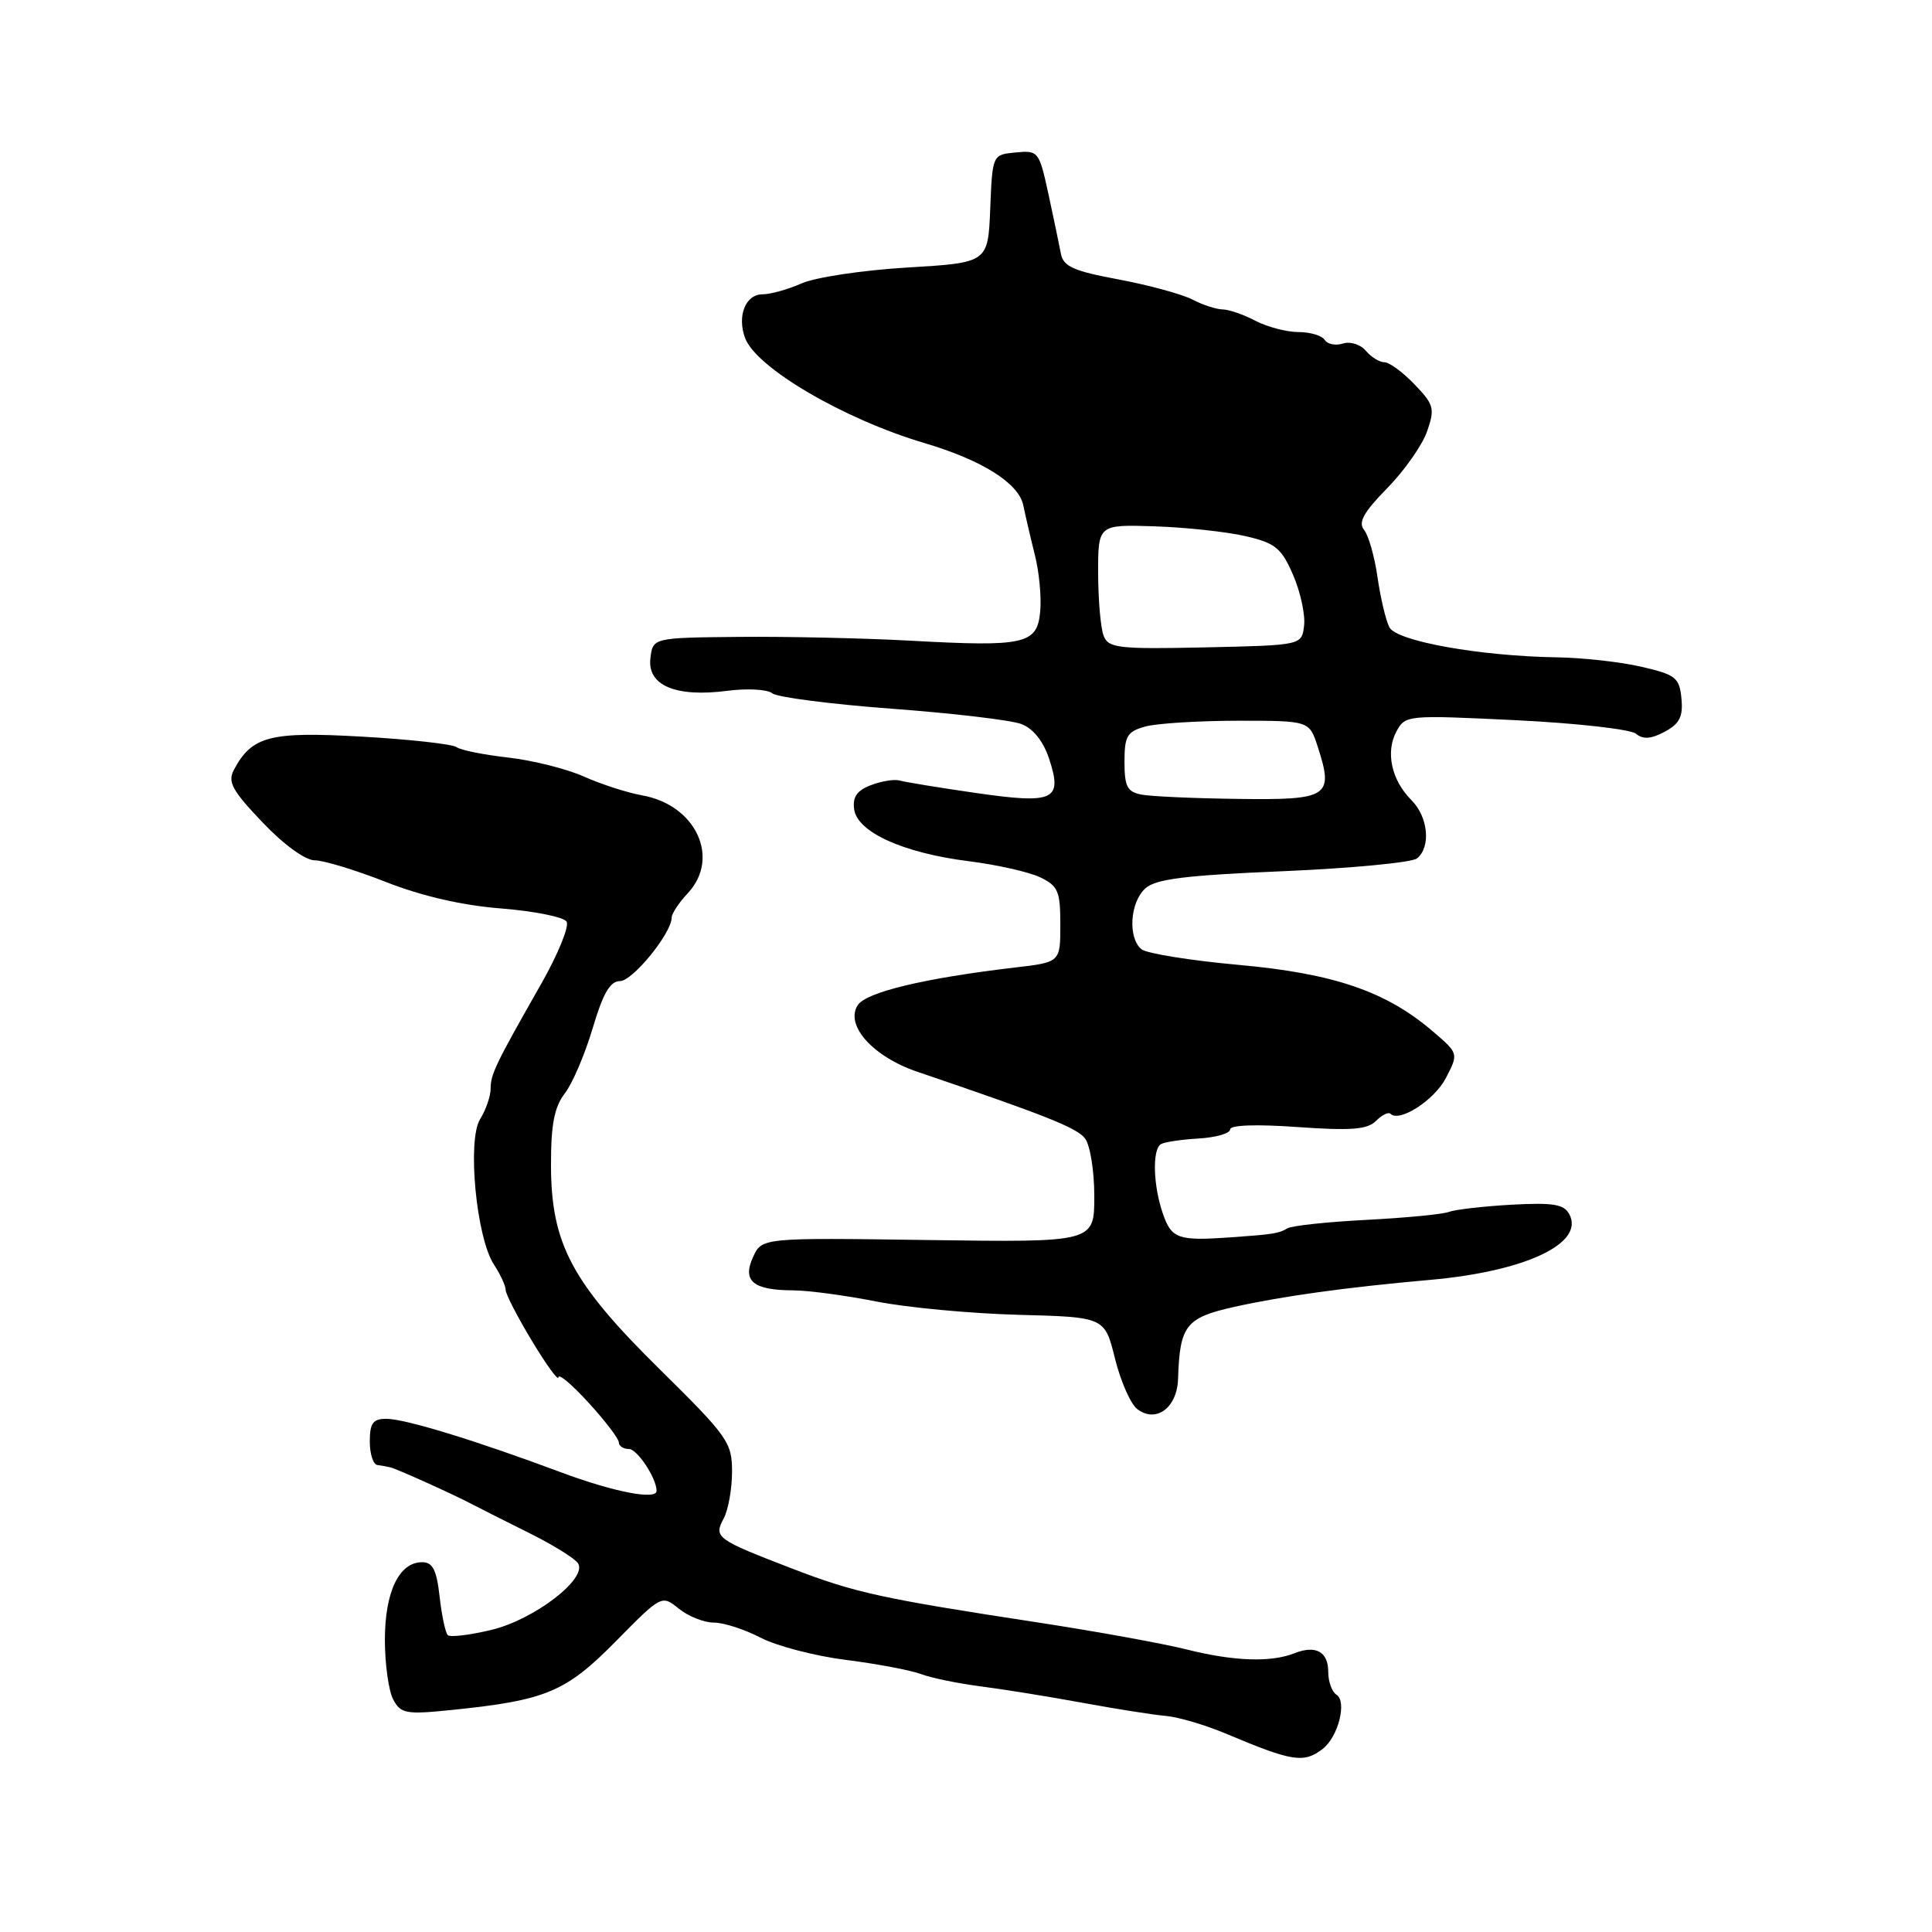 <?xml version="1.0" encoding="UTF-8" standalone="no"?>
<!DOCTYPE svg PUBLIC "-//W3C//DTD SVG 1.1//EN" "http://www.w3.org/Graphics/SVG/1.1/DTD/svg11.dtd" >
<svg xmlns="http://www.w3.org/2000/svg" xmlns:xlink="http://www.w3.org/1999/xlink" version="1.1" viewBox="0 0 256 256">
 <g >
 <path fill="currentColor"
d=" M 175.25 231.75 C 177.32 230.17 178.52 225.44 177.08 224.55 C 176.49 224.18 176.00 222.83 176.00 221.55 C 176.00 218.85 174.35 217.94 171.50 219.07 C 168.38 220.30 163.48 220.13 157.23 218.56 C 154.08 217.77 145.20 216.16 137.50 214.98 C 116.81 211.82 113.30 211.05 105.03 207.87 C 94.89 203.97 94.54 203.72 95.90 201.19 C 96.50 200.06 97.00 197.28 97.00 195.01 C 97.00 191.13 96.45 190.35 87.49 181.51 C 75.76 169.96 73.02 164.83 73.01 154.38 C 73.00 148.99 73.45 146.69 74.84 144.88 C 75.85 143.57 77.51 139.69 78.53 136.25 C 79.90 131.63 80.84 130.00 82.15 130.00 C 83.83 130.00 89.00 123.64 89.00 121.58 C 89.00 121.06 89.96 119.61 91.12 118.37 C 95.50 113.71 92.22 106.66 85.09 105.39 C 83.12 105.04 79.63 103.91 77.35 102.89 C 75.07 101.87 70.57 100.75 67.35 100.38 C 64.13 100.02 61.05 99.40 60.50 99.00 C 59.95 98.60 54.33 97.97 48.00 97.61 C 35.76 96.91 33.39 97.52 30.99 102.01 C 30.14 103.61 30.77 104.76 34.78 108.96 C 37.61 111.94 40.46 114.00 41.72 114.00 C 42.89 114.00 47.15 115.30 51.17 116.88 C 55.93 118.75 61.29 119.98 66.44 120.38 C 70.81 120.73 74.70 121.51 75.08 122.12 C 75.45 122.74 73.94 126.45 71.71 130.37 C 65.64 141.03 65.01 142.34 65.01 144.29 C 65.00 145.27 64.38 147.07 63.62 148.29 C 61.88 151.07 63.11 163.99 65.45 167.56 C 66.30 168.86 67.00 170.37 67.00 170.91 C 67.00 171.46 68.57 174.51 70.50 177.70 C 72.42 180.89 74.00 183.05 74.00 182.50 C 74.00 181.95 75.80 183.47 78.00 185.88 C 80.20 188.28 82.00 190.65 82.00 191.13 C 82.00 191.61 82.60 192.00 83.34 192.00 C 84.44 192.00 87.00 195.88 87.00 197.55 C 87.00 198.80 81.30 197.69 74.31 195.08 C 62.95 190.84 53.67 188.00 51.18 188.00 C 49.42 188.00 49.00 188.58 49.00 191.00 C 49.00 192.65 49.45 194.06 50.00 194.12 C 50.55 194.19 51.34 194.34 51.75 194.44 C 52.71 194.69 59.90 197.93 62.50 199.29 C 63.60 199.87 67.06 201.61 70.19 203.17 C 73.32 204.72 76.20 206.52 76.60 207.16 C 77.85 209.19 70.78 214.61 65.11 215.97 C 62.24 216.66 59.64 216.97 59.33 216.66 C 59.02 216.35 58.53 214.05 58.25 211.55 C 57.85 208.01 57.34 207.00 55.93 207.00 C 52.88 207.00 51.00 210.93 51.00 217.29 C 51.00 220.50 51.50 224.06 52.10 225.19 C 53.11 227.07 53.79 227.20 59.85 226.58 C 72.36 225.30 74.96 224.21 81.59 217.49 C 87.66 211.33 87.68 211.32 89.95 213.16 C 91.20 214.17 93.28 215.00 94.58 215.00 C 95.88 215.00 98.67 215.90 100.78 217.00 C 102.89 218.10 107.99 219.43 112.11 219.95 C 116.24 220.47 120.71 221.32 122.06 221.83 C 123.40 222.34 126.97 223.07 130.00 223.46 C 133.03 223.85 139.10 224.83 143.50 225.64 C 147.90 226.45 152.85 227.23 154.50 227.37 C 156.15 227.52 159.75 228.58 162.50 229.74 C 171.26 233.43 172.75 233.66 175.25 231.75 Z  M 156.10 182.71 C 156.32 175.63 157.12 174.60 163.54 173.17 C 169.98 171.74 178.42 170.57 189.50 169.59 C 202.13 168.47 210.01 164.75 207.94 160.89 C 207.23 159.56 205.80 159.33 200.28 159.63 C 196.55 159.84 192.82 160.27 192.00 160.58 C 191.18 160.90 186.25 161.37 181.05 161.64 C 175.86 161.91 171.14 162.41 170.57 162.77 C 169.48 163.44 168.68 163.56 163.00 163.96 C 156.11 164.44 155.24 164.14 154.10 160.85 C 152.80 157.14 152.66 152.33 153.82 151.61 C 154.27 151.33 156.52 150.99 158.82 150.86 C 161.12 150.72 163.00 150.18 163.00 149.65 C 163.00 149.07 166.49 148.95 171.94 149.34 C 179.03 149.84 181.19 149.67 182.32 148.53 C 183.12 147.74 183.98 147.31 184.24 147.58 C 185.43 148.77 190.06 145.78 191.59 142.84 C 193.27 139.59 193.27 139.59 189.88 136.68 C 183.69 131.37 176.76 128.99 164.11 127.85 C 157.72 127.27 151.94 126.34 151.25 125.78 C 149.43 124.29 149.72 119.56 151.76 117.72 C 153.13 116.47 157.05 115.98 170.01 115.44 C 179.08 115.05 187.06 114.29 187.75 113.75 C 189.63 112.26 189.25 108.25 187.03 106.03 C 184.38 103.38 183.57 99.68 185.02 96.95 C 186.21 94.75 186.39 94.73 200.84 95.43 C 208.89 95.82 216.05 96.63 216.77 97.22 C 217.71 98.00 218.76 97.93 220.58 96.96 C 222.56 95.90 223.03 94.96 222.80 92.56 C 222.53 89.78 222.04 89.40 217.50 88.35 C 214.75 87.71 209.71 87.15 206.29 87.10 C 196.09 86.94 185.05 84.96 184.10 83.12 C 183.63 82.23 182.93 79.25 182.53 76.50 C 182.14 73.75 181.33 70.92 180.74 70.20 C 179.94 69.22 180.69 67.87 183.80 64.70 C 186.07 62.39 188.45 59.00 189.09 57.18 C 190.15 54.13 190.01 53.62 187.43 50.93 C 185.89 49.32 184.09 48.00 183.44 48.00 C 182.78 48.00 181.68 47.31 180.98 46.48 C 180.28 45.64 178.92 45.21 177.94 45.52 C 176.97 45.83 175.88 45.61 175.53 45.04 C 175.17 44.47 173.61 44.00 172.06 44.00 C 170.50 44.00 167.94 43.33 166.36 42.51 C 164.79 41.68 162.82 41.01 162.00 41.00 C 161.18 40.99 159.38 40.41 158.00 39.69 C 156.62 38.98 152.23 37.78 148.23 37.03 C 142.21 35.91 140.89 35.31 140.57 33.59 C 140.35 32.44 139.61 28.89 138.92 25.70 C 137.69 20.05 137.58 19.91 134.58 20.20 C 131.50 20.50 131.50 20.50 131.21 27.66 C 130.92 34.81 130.92 34.81 120.21 35.45 C 114.32 35.80 108.02 36.75 106.22 37.55 C 104.41 38.35 102.08 39.00 101.03 39.00 C 98.79 39.00 97.64 41.87 98.73 44.79 C 100.20 48.74 111.80 55.54 122.50 58.71 C 130.14 60.97 134.99 64.03 135.59 66.95 C 135.88 68.35 136.57 71.33 137.13 73.56 C 137.70 75.80 138.01 79.17 137.83 81.06 C 137.42 85.37 135.80 85.73 120.56 84.89 C 114.48 84.56 104.33 84.33 98.00 84.39 C 86.50 84.50 86.50 84.50 86.18 87.25 C 85.77 90.83 89.54 92.42 96.34 91.54 C 99.00 91.19 101.70 91.34 102.34 91.87 C 102.98 92.39 110.11 93.31 118.18 93.91 C 126.26 94.51 133.98 95.42 135.34 95.94 C 136.90 96.53 138.24 98.21 139.01 100.53 C 140.83 106.04 139.70 106.57 129.28 105.07 C 124.45 104.37 119.93 103.63 119.24 103.43 C 118.55 103.22 116.83 103.49 115.42 104.03 C 113.55 104.74 112.95 105.60 113.18 107.25 C 113.61 110.27 119.68 113.02 128.33 114.11 C 132.08 114.58 136.36 115.54 137.83 116.25 C 140.20 117.38 140.50 118.09 140.50 122.51 C 140.50 127.50 140.50 127.50 134.50 128.20 C 122.49 129.61 114.73 131.47 113.64 133.21 C 111.96 135.88 115.67 140.01 121.54 142.01 C 138.45 147.76 142.63 149.41 143.75 150.82 C 144.44 151.68 145.00 155.11 145.00 158.50 C 145.00 164.62 145.00 164.62 122.98 164.31 C 100.96 164.00 100.96 164.00 99.78 166.57 C 98.33 169.76 99.79 170.96 105.14 170.98 C 107.15 170.99 112.10 171.66 116.14 172.46 C 120.19 173.26 128.65 174.05 134.94 174.22 C 146.38 174.52 146.38 174.52 147.74 180.01 C 148.49 183.03 149.82 186.05 150.69 186.71 C 153.18 188.61 155.98 186.54 156.10 182.71 Z  M 151.25 105.29 C 149.37 104.93 149.00 104.21 149.00 100.95 C 149.00 97.53 149.35 96.94 151.75 96.27 C 153.26 95.85 158.77 95.51 164.00 95.50 C 173.49 95.50 173.49 95.50 174.60 98.93 C 176.76 105.57 176.08 106.02 164.13 105.86 C 158.29 105.79 152.49 105.53 151.25 105.29 Z  M 146.25 84.28 C 145.85 83.30 145.52 79.58 145.51 76.00 C 145.50 69.50 145.50 69.50 153.00 69.74 C 157.12 69.88 162.54 70.46 165.03 71.04 C 169.00 71.96 169.79 72.61 171.34 76.18 C 172.31 78.42 172.97 81.44 172.80 82.88 C 172.50 85.50 172.50 85.50 159.73 85.78 C 148.27 86.03 146.89 85.88 146.25 84.28 Z "/>
</g>
</svg>